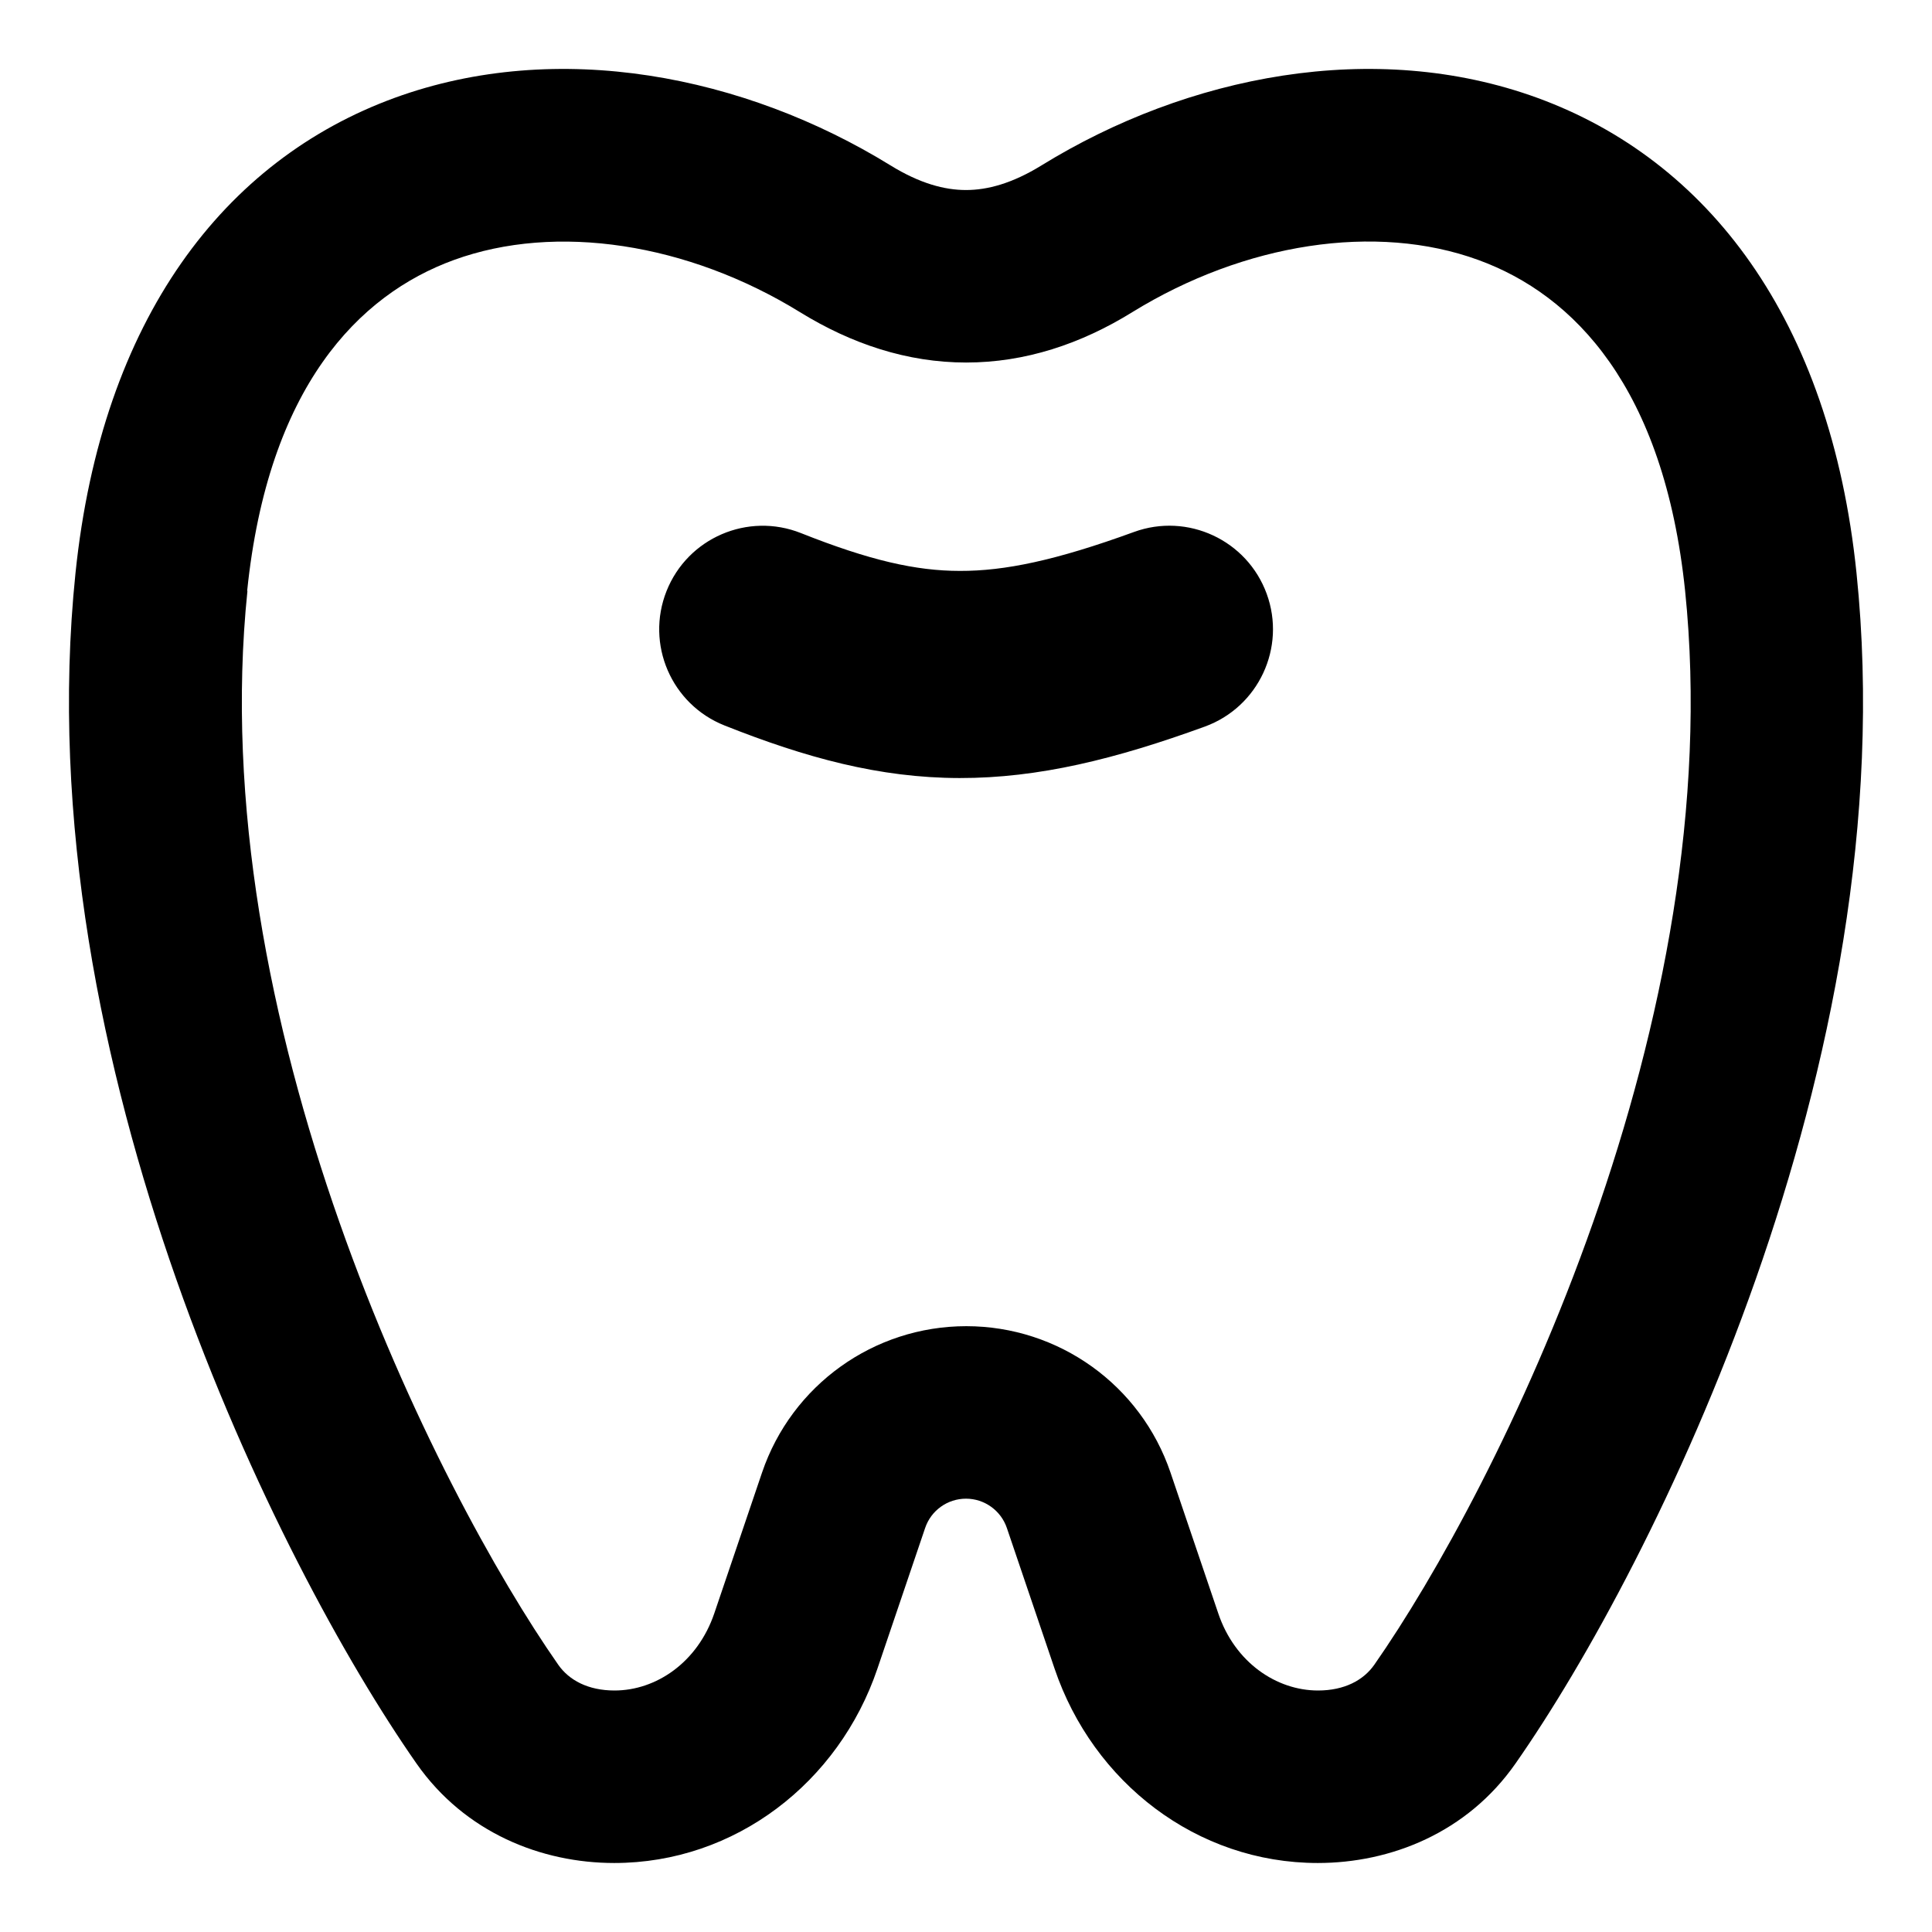<svg xmlns="http://www.w3.org/2000/svg" fill="none" viewBox="0 0 14 14" id="Tooth--Streamline-Core-Remix.svg" height="14" width="14"><desc>Tooth Streamline Icon: https://streamlinehq.com</desc><g id="Free Remix/Health/tooth--health-medical-tooth"><path id="Union" fill="#000000" fill-rule="evenodd" d="M6.452 1.198C5.396 0.547 4.043 0.278 2.86 0.709 1.627 1.159 0.738 2.308 0.547 4.153c-0.185 1.789 0.197 3.6 0.73 5.116 0.534 1.518 1.236 2.787 1.741 3.51 0.351 0.502 0.906 0.721 1.433 0.721 0.877 0 1.628 -0.584 1.907 -1.408l0.346 -1.02c0.043 -0.127 0.162 -0.212 0.296 -0.212s0.253 0.086 0.296 0.212l0.346 1.02c0.279 0.824 1.03 1.408 1.907 1.408 0.527 0 1.082 -0.218 1.433 -0.721 0.505 -0.722 1.207 -1.992 1.741 -3.51 0.533 -1.516 0.915 -3.327 0.73 -5.116 -0.19 -1.845 -1.08 -2.994 -2.313 -3.444C9.957 0.278 8.604 0.547 7.548 1.198c-0.214 0.132 -0.393 0.179 -0.548 0.179 -0.155 0 -0.334 -0.047 -0.548 -0.179ZM1.791 4.282c0.152 -1.475 0.806 -2.146 1.498 -2.398 0.741 -0.27 1.695 -0.123 2.508 0.378 0.373 0.23 0.777 0.365 1.204 0.365 0.427 0 0.831 -0.134 1.204 -0.365 0.813 -0.501 1.766 -0.649 2.508 -0.378 0.692 0.252 1.345 0.923 1.498 2.398 0.159 1.542 -0.168 3.158 -0.666 4.573 -0.497 1.414 -1.148 2.581 -1.586 3.208 -0.078 0.112 -0.216 0.187 -0.408 0.187 -0.301 0 -0.603 -0.203 -0.723 -0.559l-0.346 -1.02c-0.215 -0.634 -0.81 -1.061 -1.48 -1.061 -0.67 0 -1.265 0.427 -1.48 1.061l-0.346 1.02c-0.121 0.356 -0.422 0.559 -0.723 0.559 -0.192 0 -0.33 -0.075 -0.408 -0.187 -0.438 -0.627 -1.089 -1.794 -1.586 -3.208 -0.498 -1.415 -0.825 -3.032 -0.666 -4.573Zm6.426 -0.427c0.389 -0.142 0.82 0.059 0.962 0.448 0.142 0.389 -0.059 0.82 -0.448 0.962 -0.643 0.234 -1.203 0.374 -1.778 0.373 -0.581 -0.001 -1.114 -0.147 -1.703 -0.381 -0.385 -0.153 -0.573 -0.589 -0.42 -0.974 0.153 -0.385 0.589 -0.573 0.974 -0.42 0.498 0.198 0.833 0.274 1.152 0.274 0.323 0.001 0.693 -0.075 1.261 -0.282Z" clip-rule="evenodd" stroke-width="1"></path></g></svg>